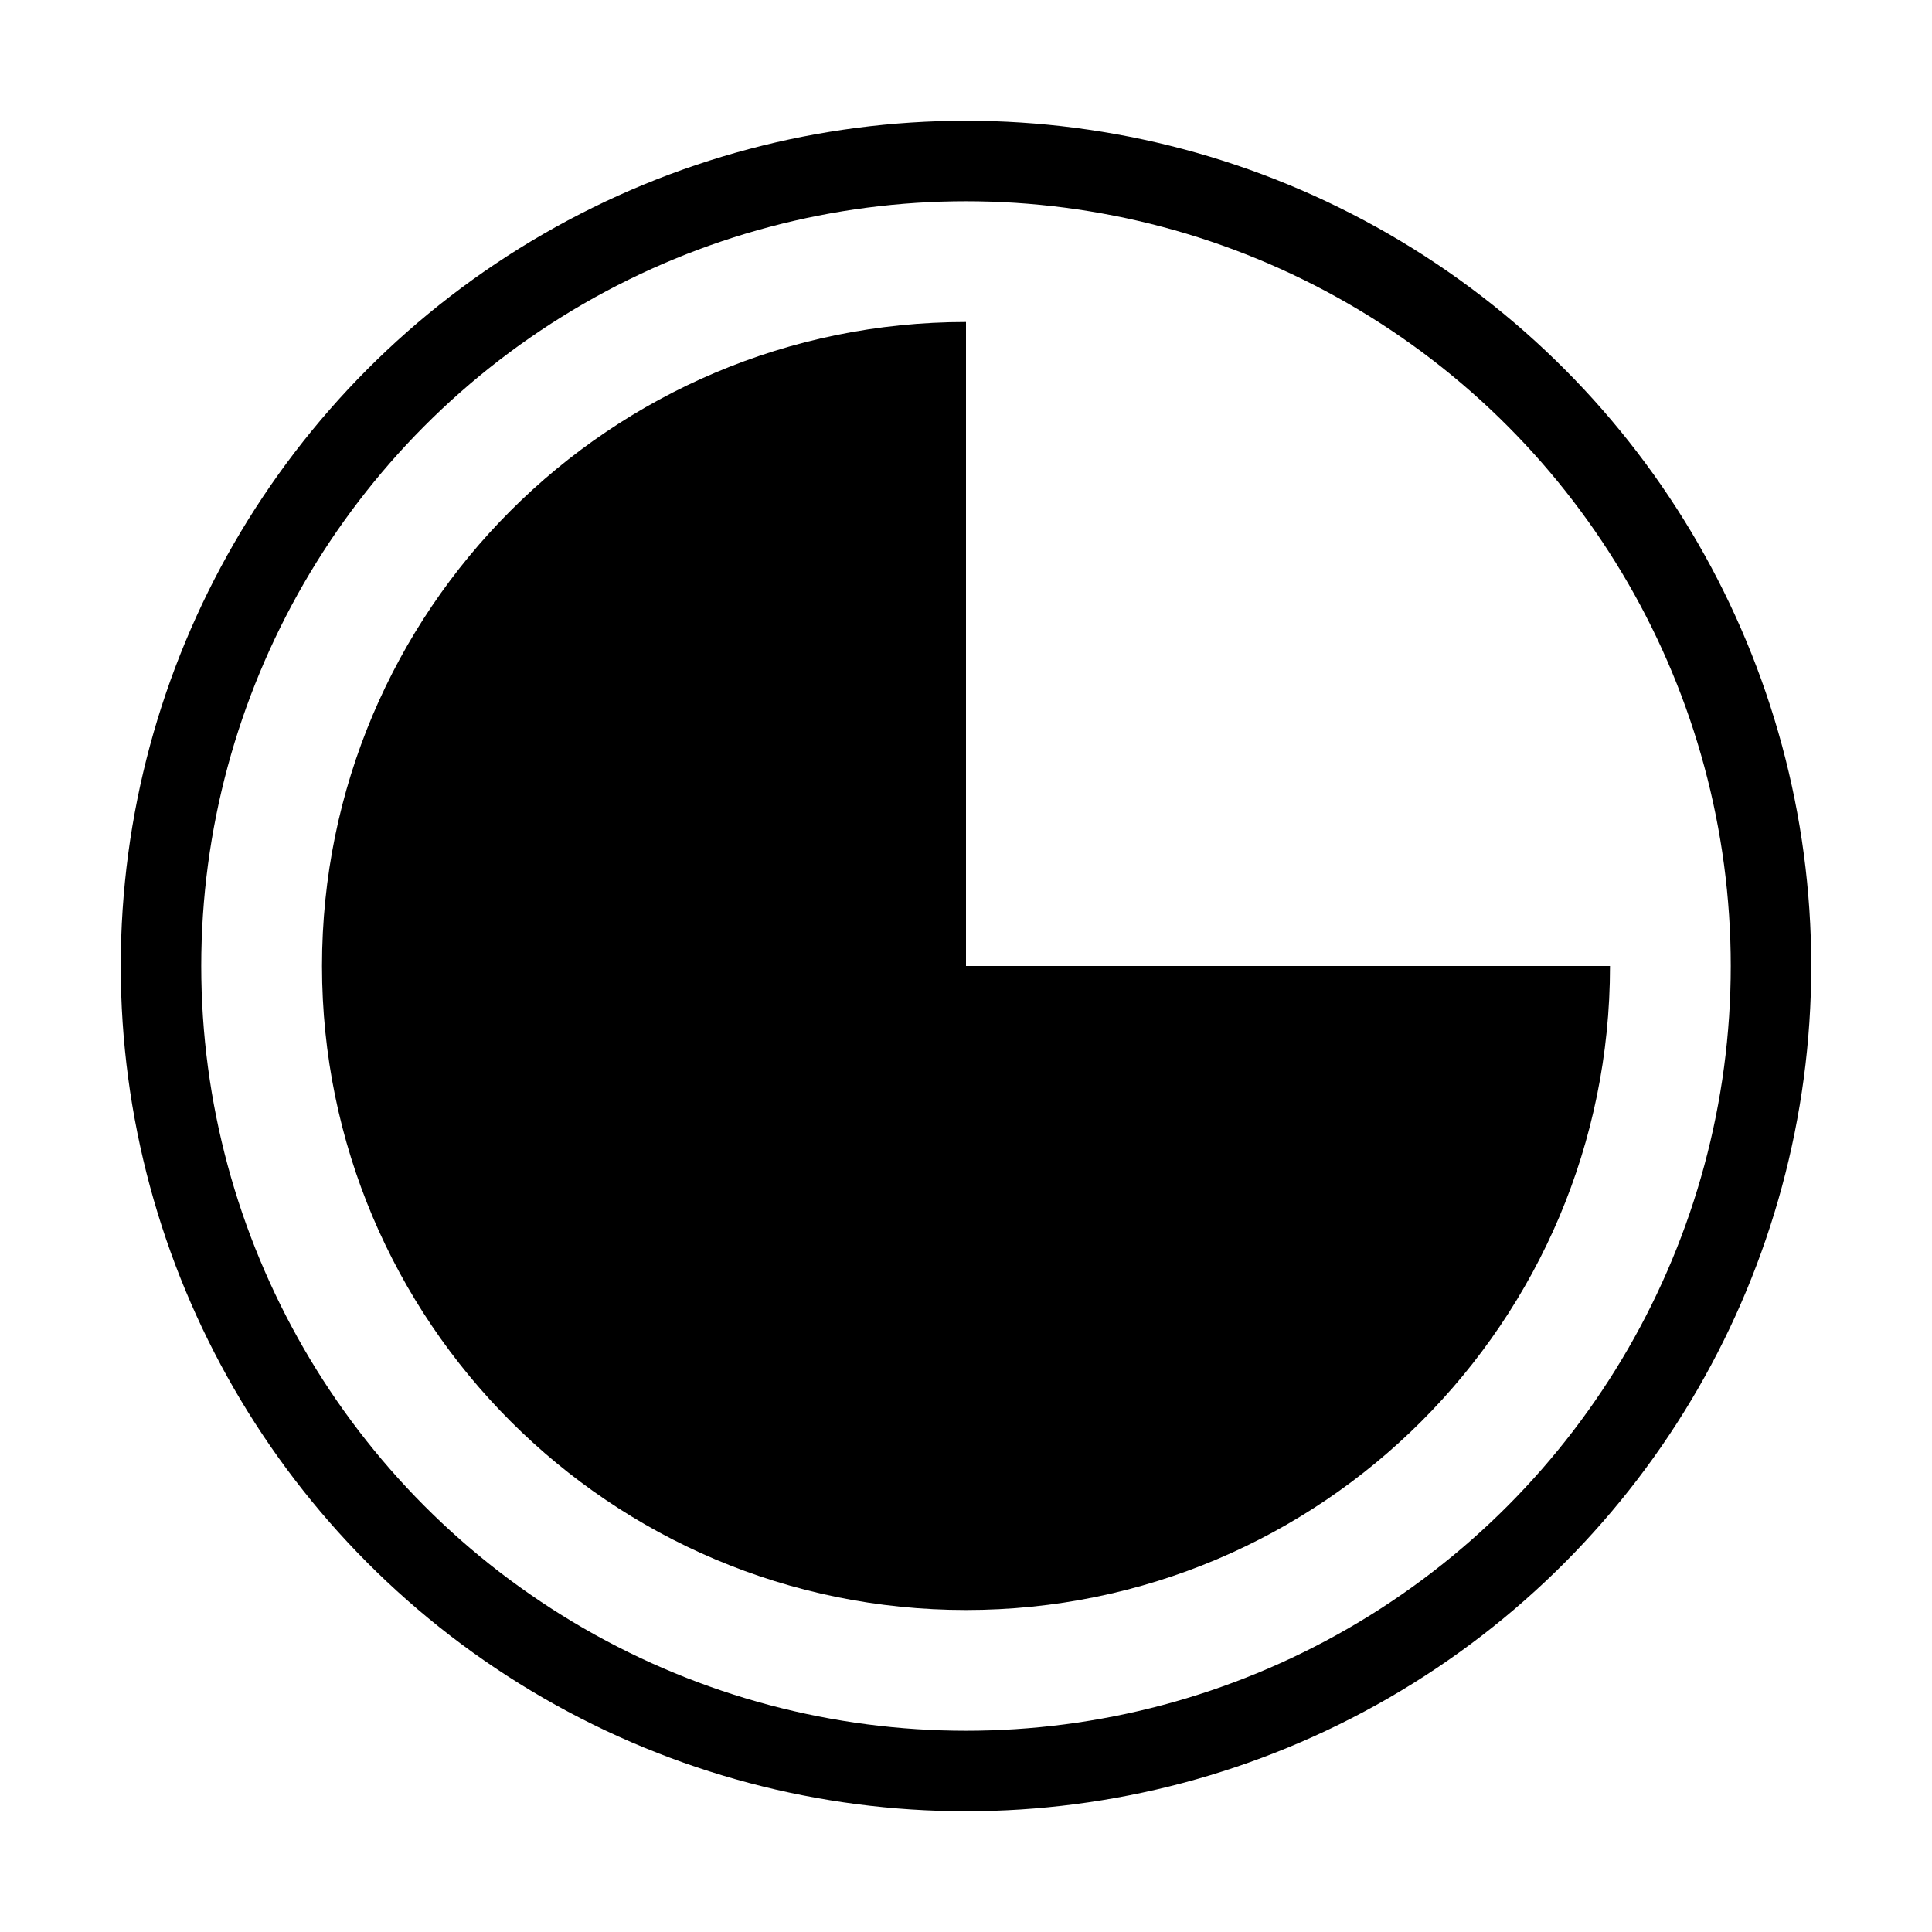 <svg className="animate-spin -ml-1 mr-3 h-5 w-5 text-heading" xmlns="http://www.w3.org/2000/svg" fill="none" viewBox="0 0 24 24">
    <circle className="opacity-25" cx="12" cy="12" r="10" stroke="currentColor" strokeWidth="4"/>
    <path className="opacity-75" fill="currentColor" d="M4 12c0-4.418 3.582-8 8-8v8h8c0 4.418-3.582 8-8 8s-8-3.582-8-8z"/>
</svg>
    
